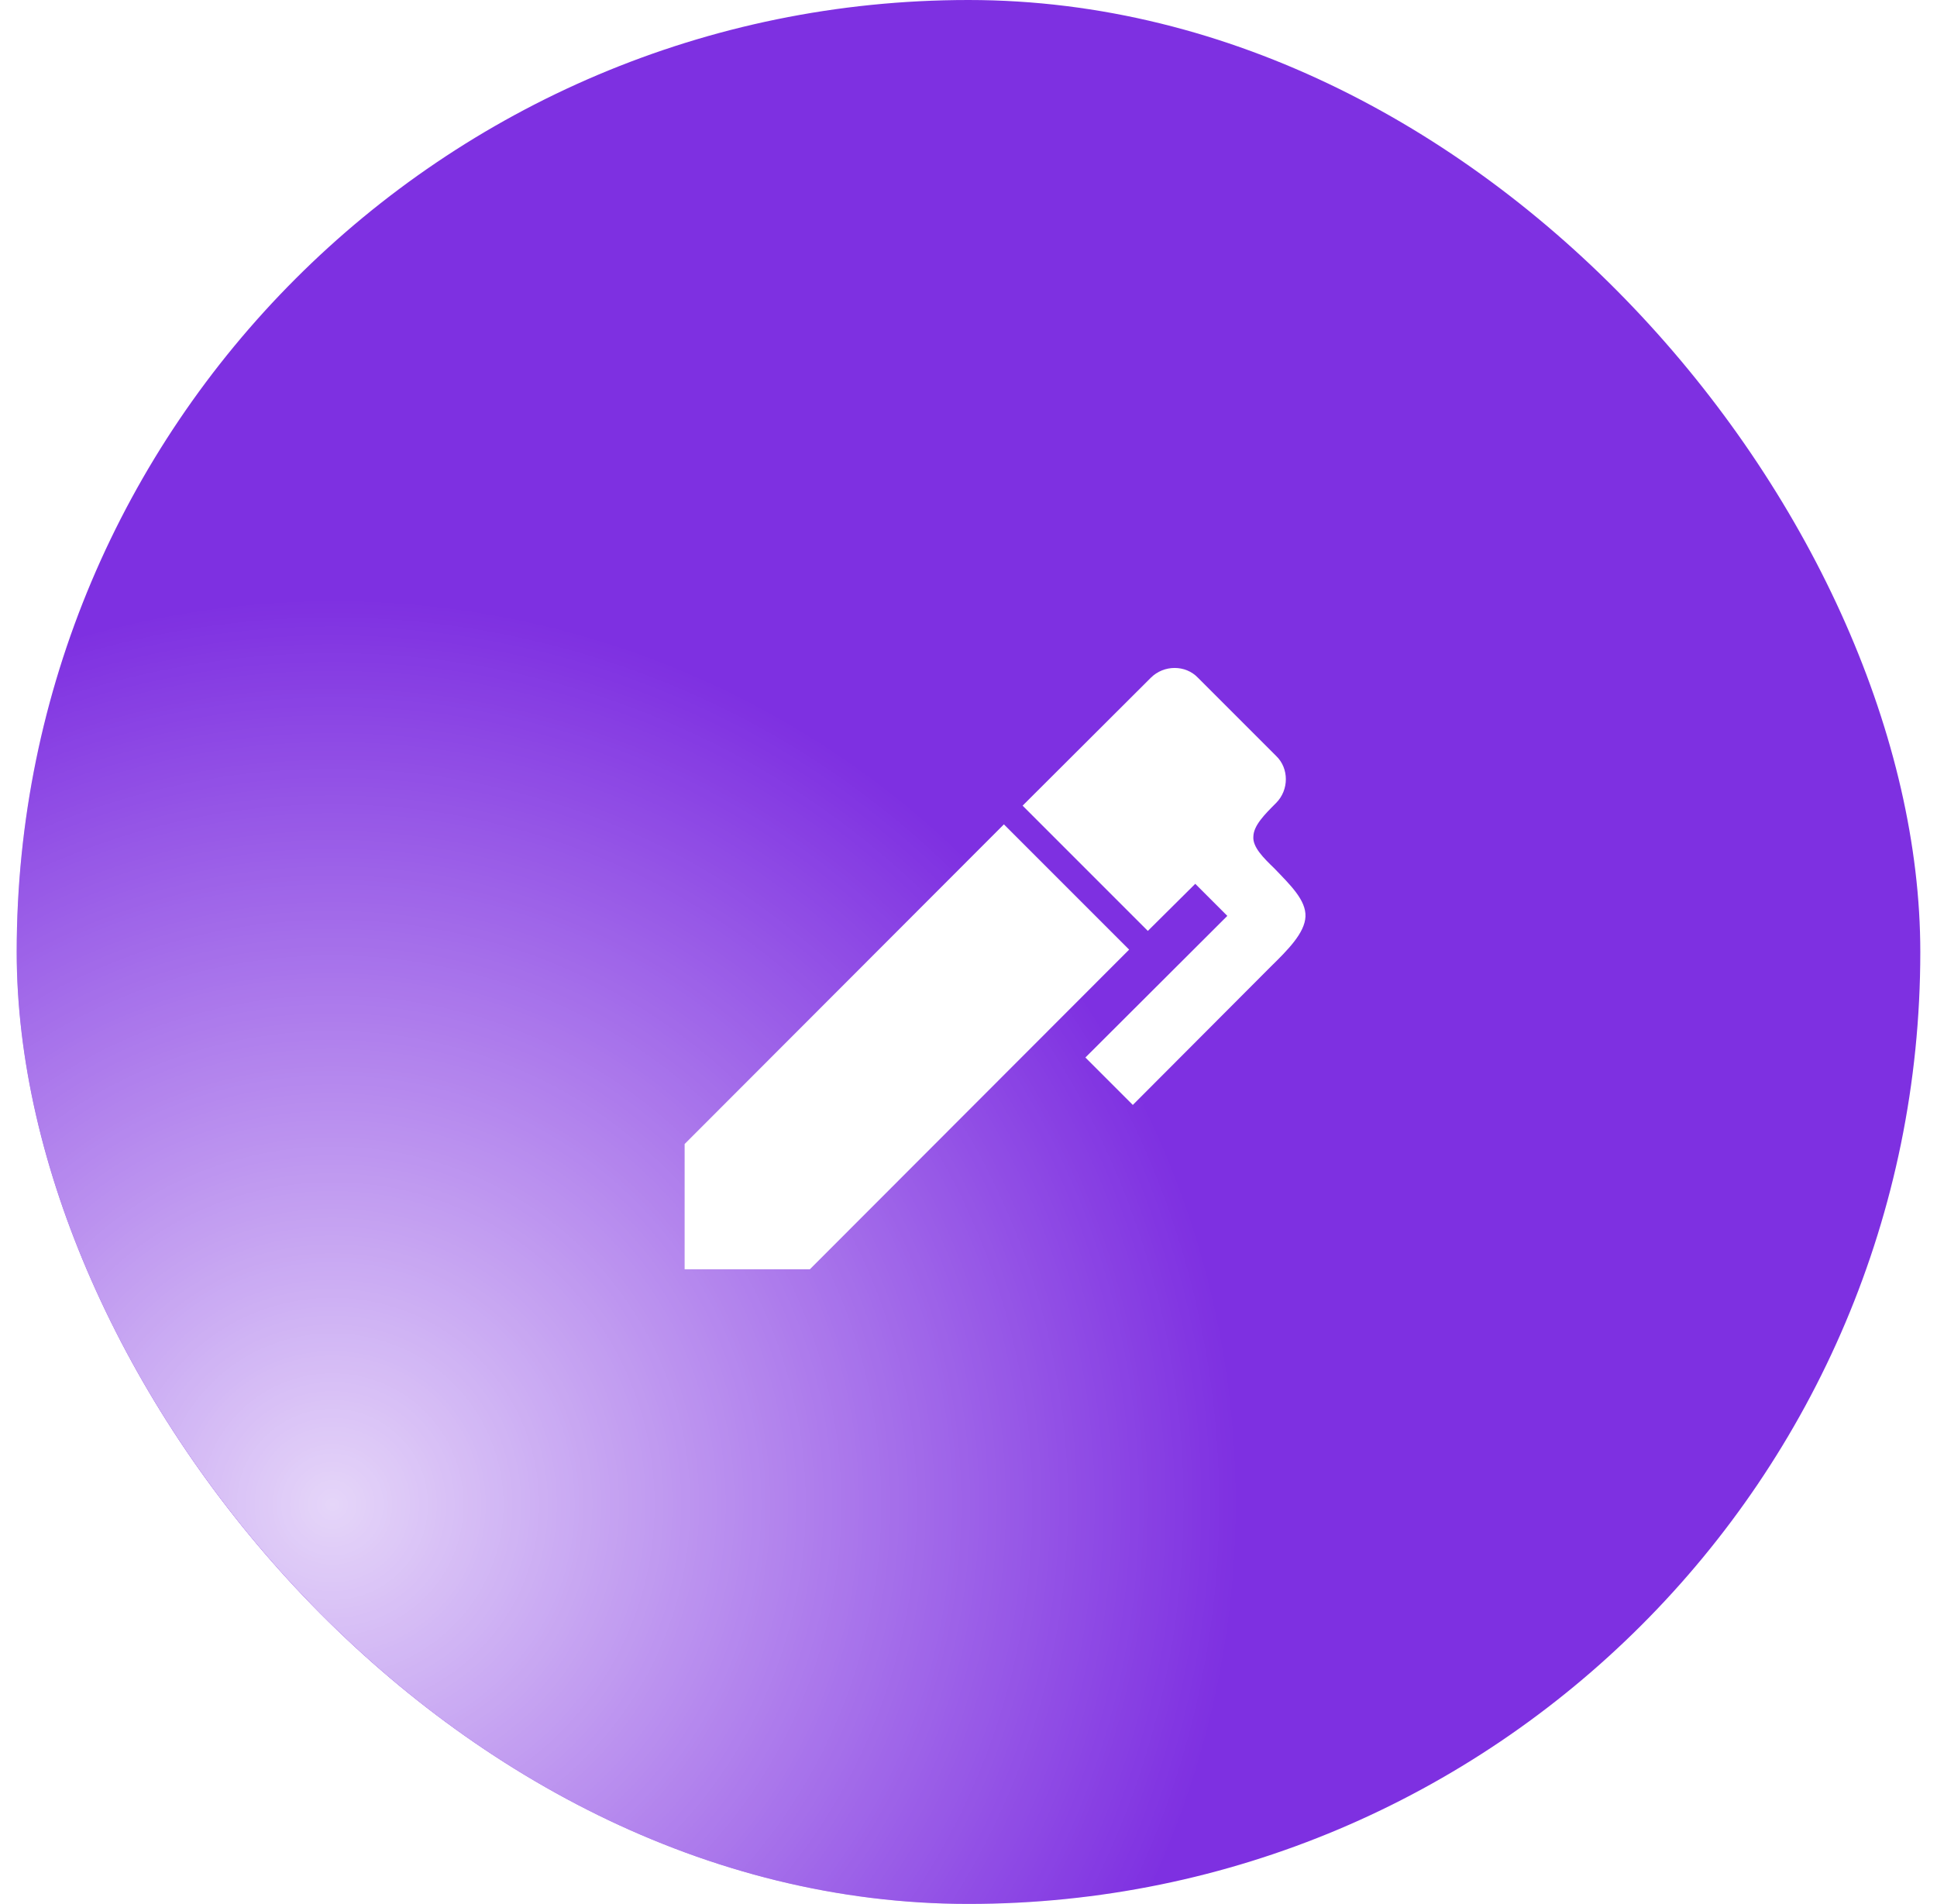 <svg width="58" height="57" viewBox="0 0 58 57" fill="none" xmlns="http://www.w3.org/2000/svg">
<g clip-path="url(#clip0_3344_6924)">
<rect x="0.5" width="57" height="57" rx="28.5" fill="#7E30E1"/>
<g filter="url(#filter0_f_3344_6924)">
<circle cx="10" cy="45" r="27" fill="url(#paint0_radial_3344_6924)" fill-opacity="0.8"/>
</g>
<path d="M38.21 24.04C37.87 24.38 37.54 24.71 37.53 25.04C37.5 25.36 37.84 25.69 38.16 26C38.64 26.5 39.11 26.95 39.09 27.44C39.07 27.93 38.56 28.44 38.05 28.94L33.92 33.08L32.5 31.66L36.75 27.42L35.79 26.46L34.37 27.87L30.62 24.12L34.46 20.29C34.85 19.9 35.5 19.9 35.87 20.29L38.21 22.63C38.6 23 38.6 23.65 38.21 24.04ZM20.5 34.25L30.06 24.68L33.81 28.43L24.25 38H20.5V34.25Z" fill="white"/>
<g filter="url(#filter1_f_3344_6924)">
<rect x="-6.802" y="-50" width="8" height="67.876" transform="rotate(32.729 -6.802 -50)" fill="#FAFAFA"/>
</g>
</g>
<defs>
<filter id="filter0_f_3344_6924" x="-49" y="-14" width="118" height="118" filterUnits="userSpaceOnUse" color-interpolation-filters="sRGB">
<feFlood flood-opacity="0" result="BackgroundImageFix"/>
<feBlend mode="normal" in="SourceGraphic" in2="BackgroundImageFix" result="shape"/>
<feGaussianBlur stdDeviation="16" result="effect1_foregroundBlur_3344_6924"/>
</filter>
<filter id="filter1_f_3344_6924" x="-55.5" y="-62" width="67.428" height="85.425" filterUnits="userSpaceOnUse" color-interpolation-filters="sRGB">
<feFlood flood-opacity="0" result="BackgroundImageFix"/>
<feBlend mode="normal" in="SourceGraphic" in2="BackgroundImageFix" result="shape"/>
<feGaussianBlur stdDeviation="6" result="effect1_foregroundBlur_3344_6924"/>
</filter>
<radialGradient id="paint0_radial_3344_6924" cx="0" cy="0" r="1" gradientUnits="userSpaceOnUse" gradientTransform="translate(10 45) rotate(90) scale(27)">
<stop stop-color="white"/>
<stop offset="1" stop-color="white" stop-opacity="0"/>
</radialGradient>
<clipPath id="clip0_3344_6924">
<rect x="0.5" width="57" height="57" rx="28.5" fill="white"/>
</clipPath>
</defs>
</svg>
